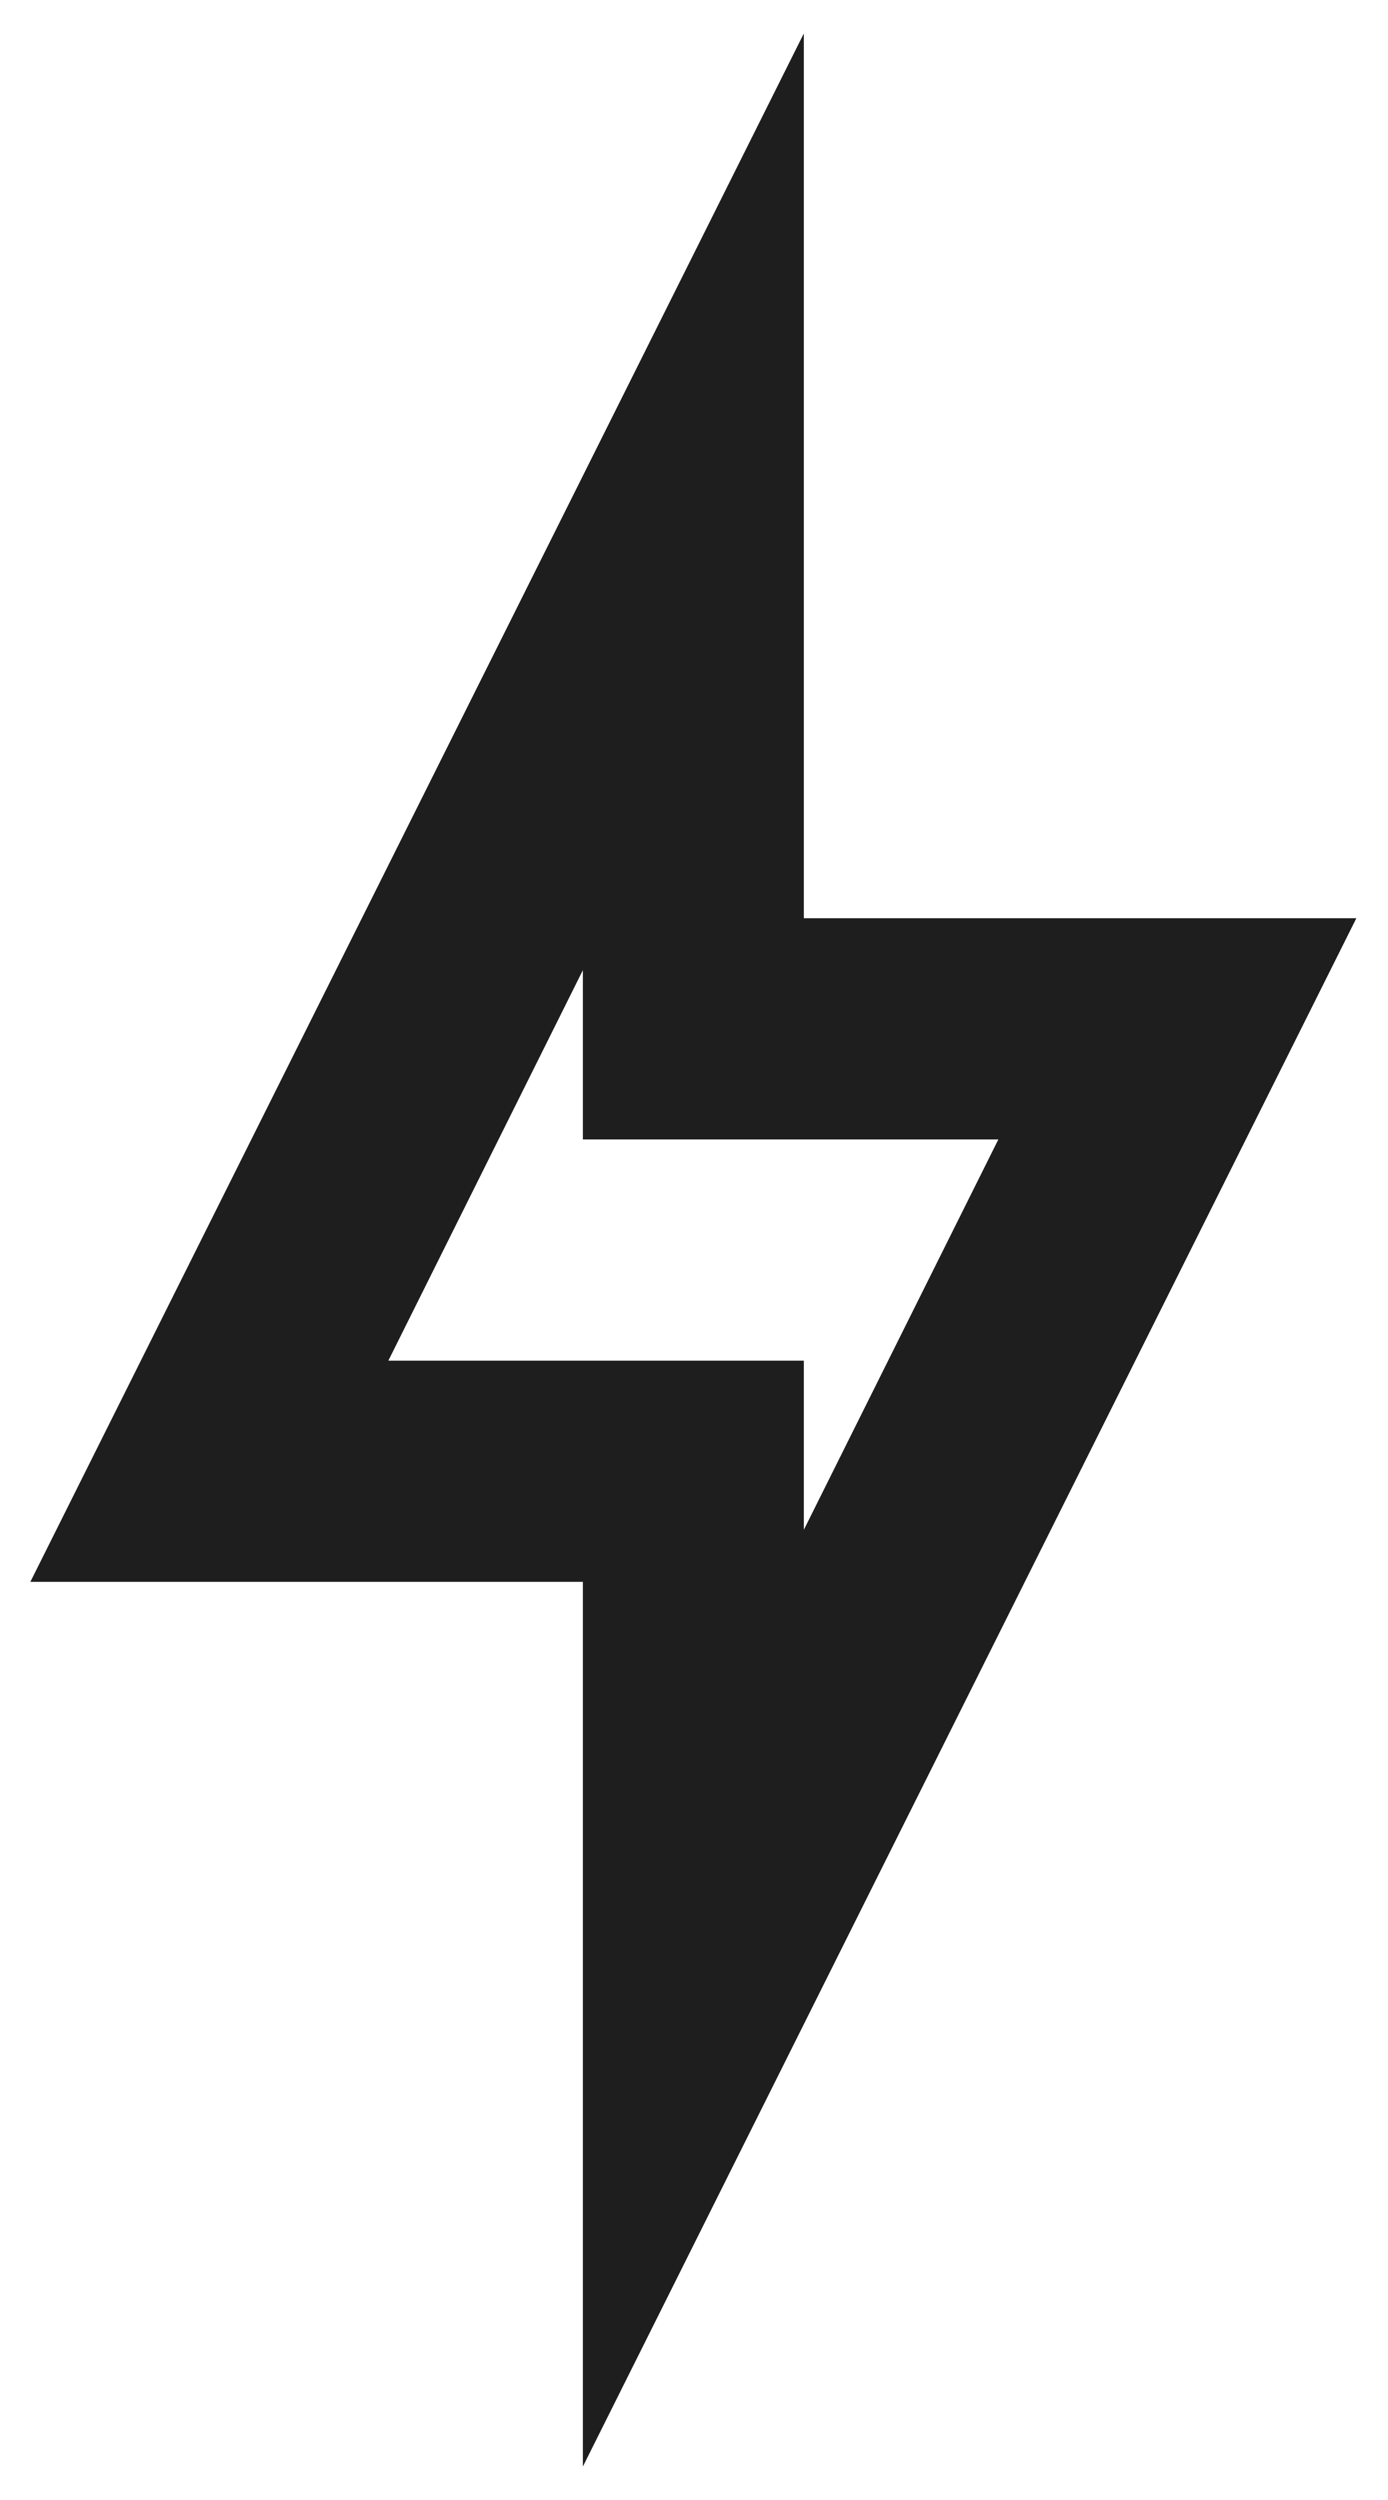 <svg width="15" height="27" viewBox="0 0 15 27" fill="none" xmlns="http://www.w3.org/2000/svg">
<path d="M6.299 10.478V12.306H10.789L8.687 16.522V14.695H4.197L6.299 10.478ZM8.687 0.361L0.328 17.084H6.299V26.639L14.658 9.917H8.687V0.361Z" fill="#1E1E1E"/>
</svg>
